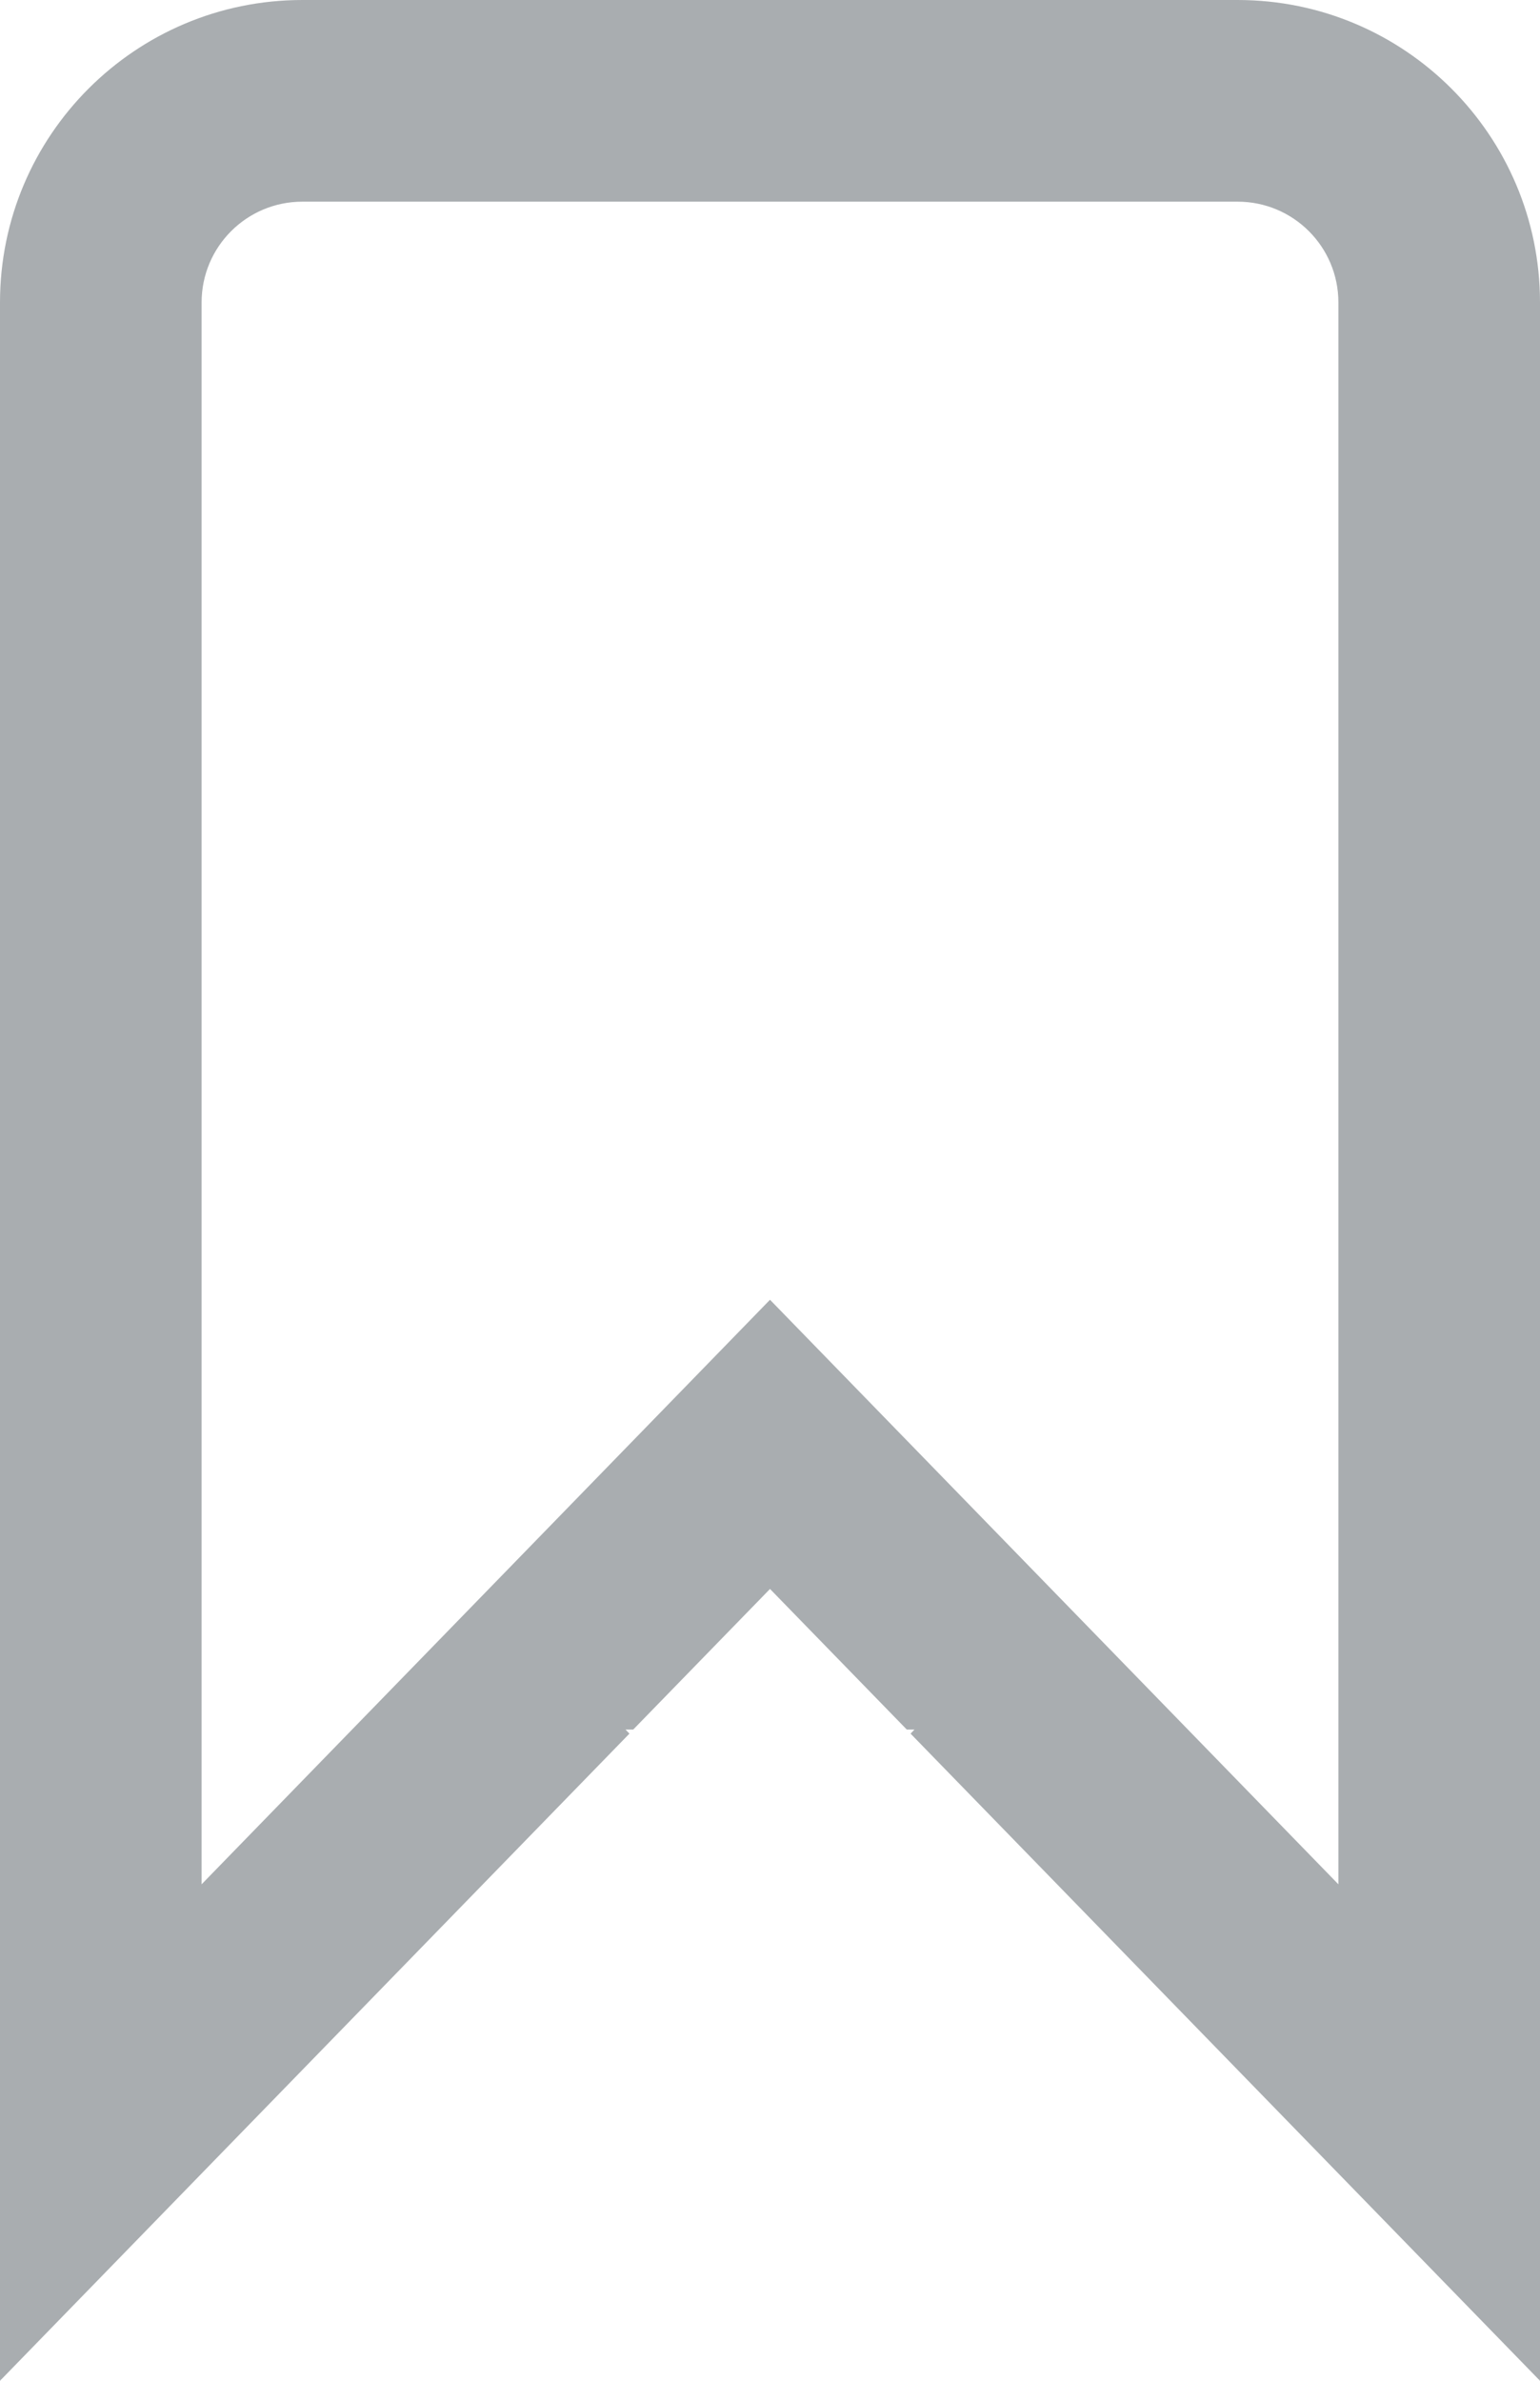 <svg width="11" height="17" viewBox="0 0 11 17" fill="none" xmlns="http://www.w3.org/2000/svg">
<path fill-rule="evenodd" clip-rule="evenodd" d="M6.532 12.35L6.504 12.379L11 17V2.16C11 0.967 10.033 0 8.84 0H2.16C0.967 0 0 0.967 0 2.16V17L4.496 12.379L4.468 12.35H4.523L5.5 11.346L6.477 12.35H6.532ZM9.56 2.16V13.455L5.5 9.281L1.44 13.455V2.16C1.44 1.762 1.762 1.44 2.16 1.44H8.84C9.238 1.44 9.56 1.762 9.56 2.16Z" fill="#A9ADB0"/>
</svg>
